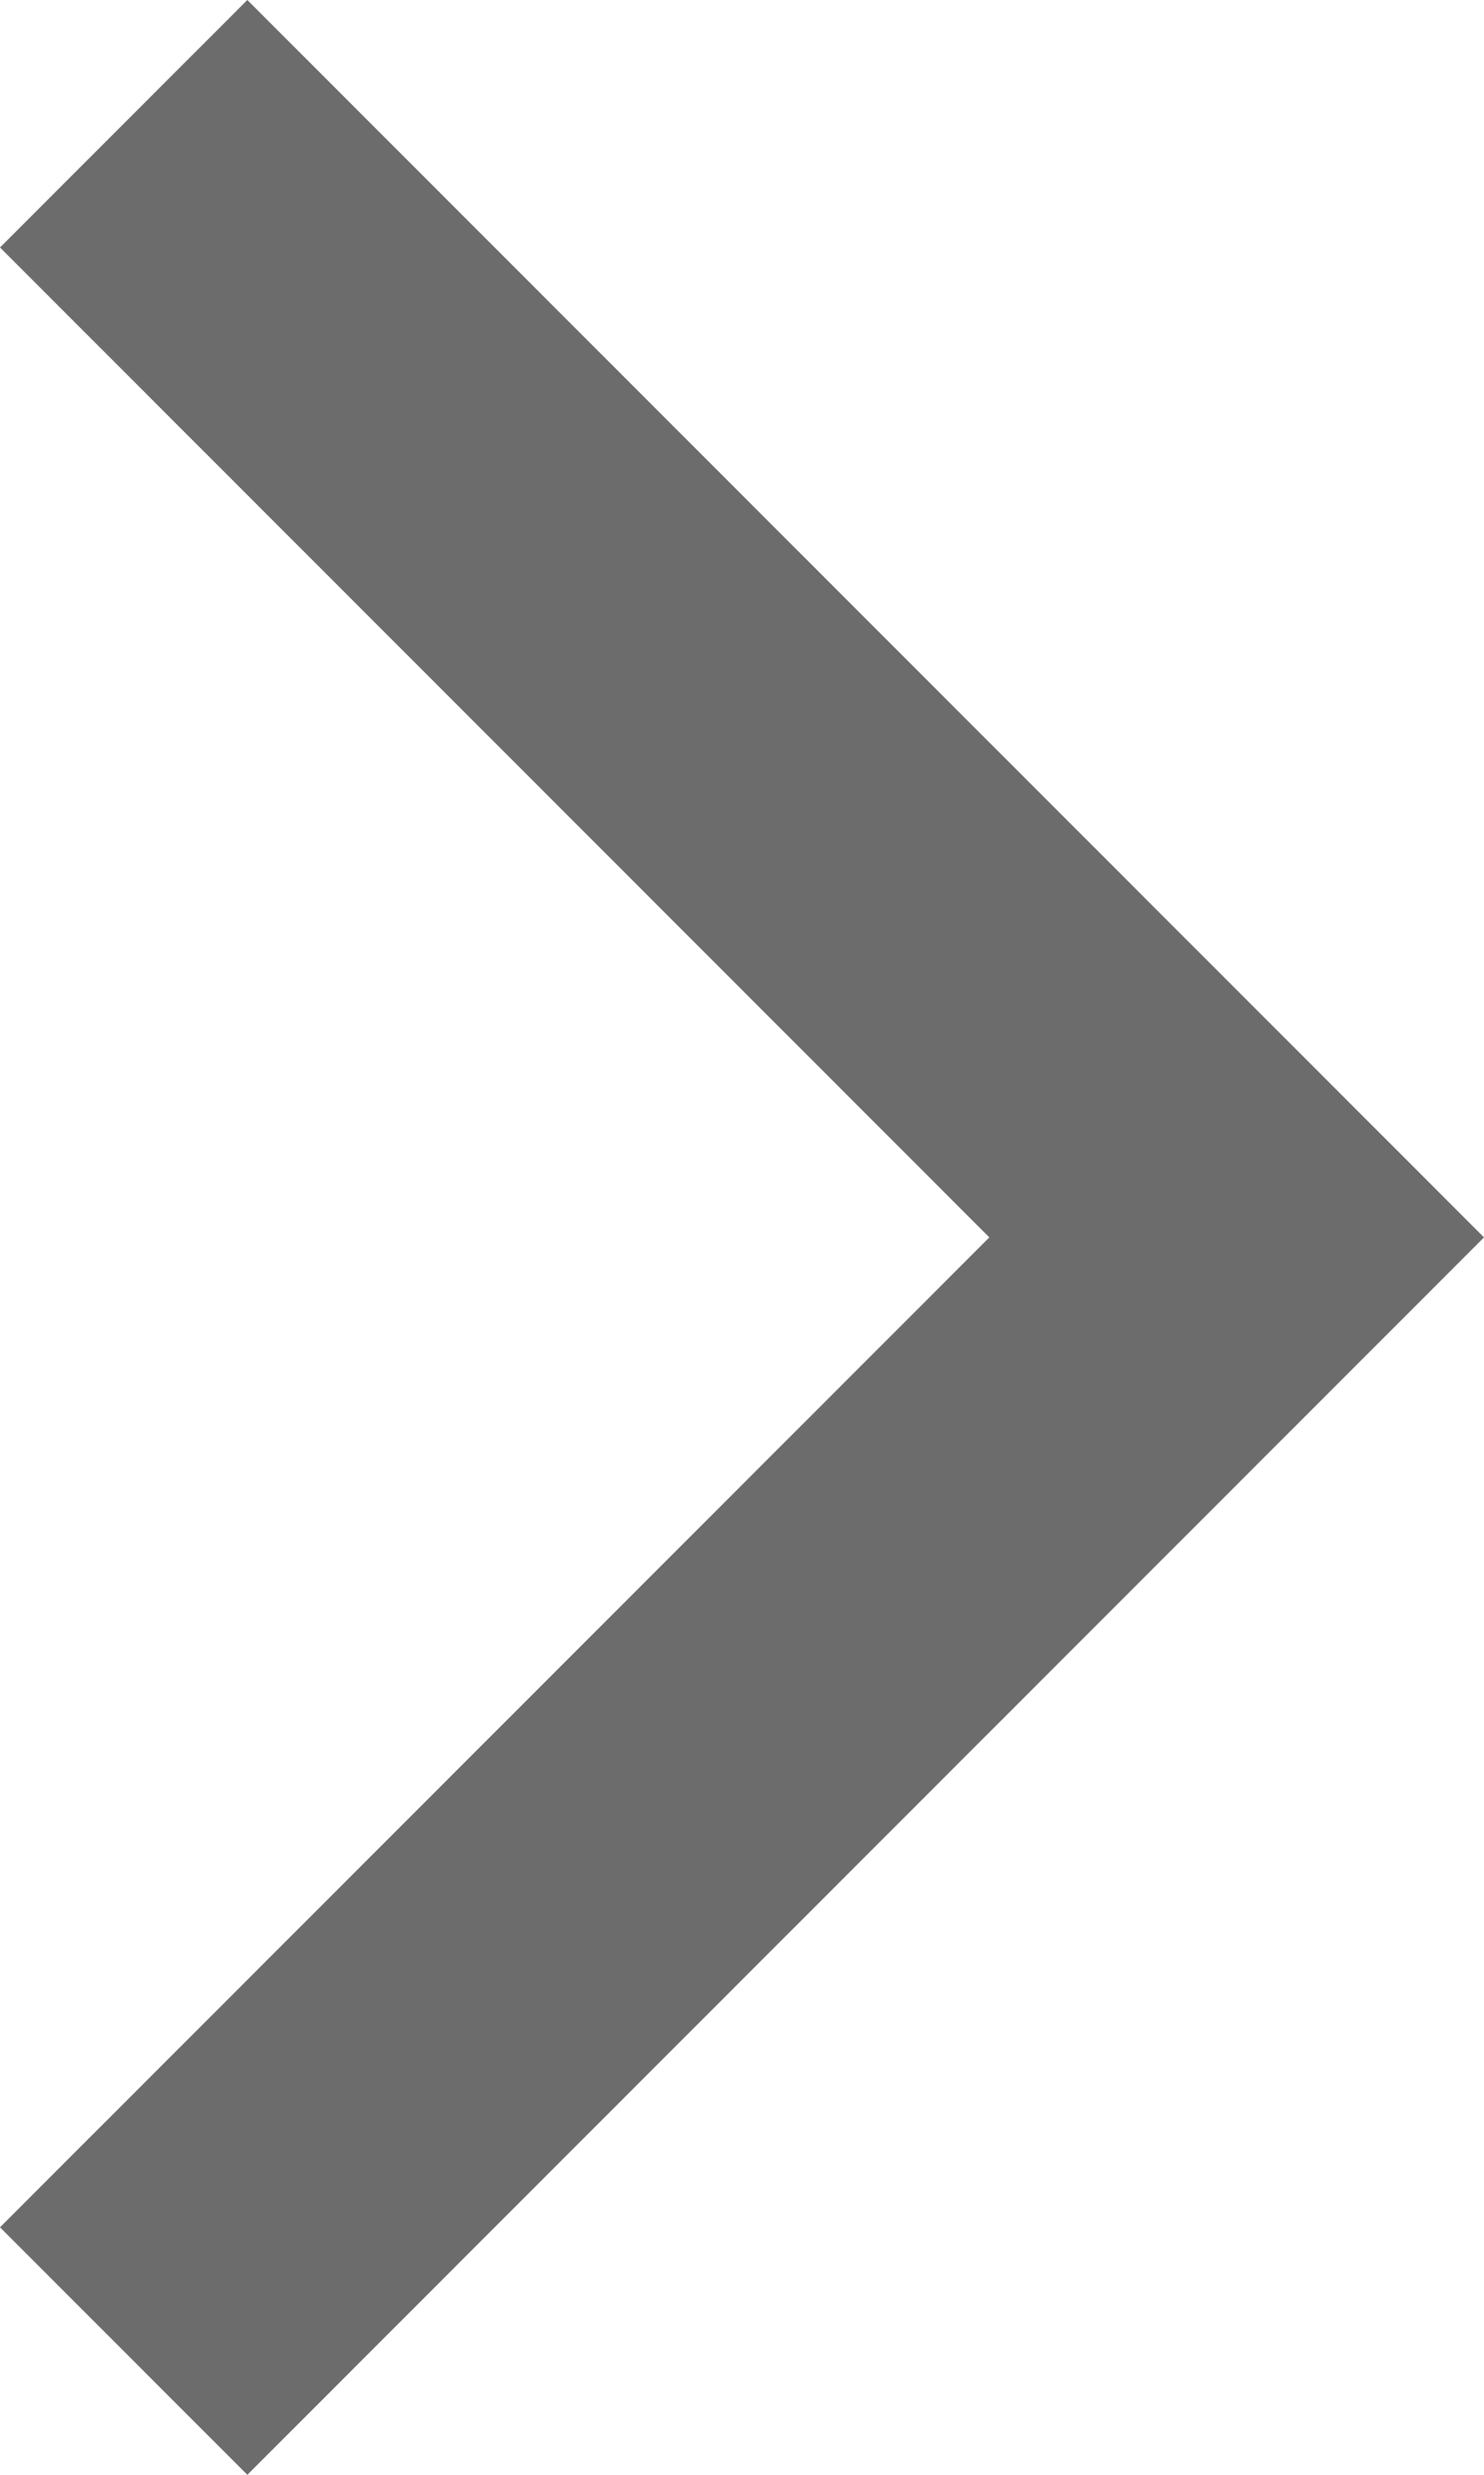 <svg width="6" height="10" viewBox="0 0 6 10" fill="none" xmlns="http://www.w3.org/2000/svg">
<path d="M2.34723e-05 1L1 -5.96242e-08L6 5L1 10L1.19248e-08 9L4 5L2.34723e-05 1Z" fill="#6C6C6C"/>
</svg>

